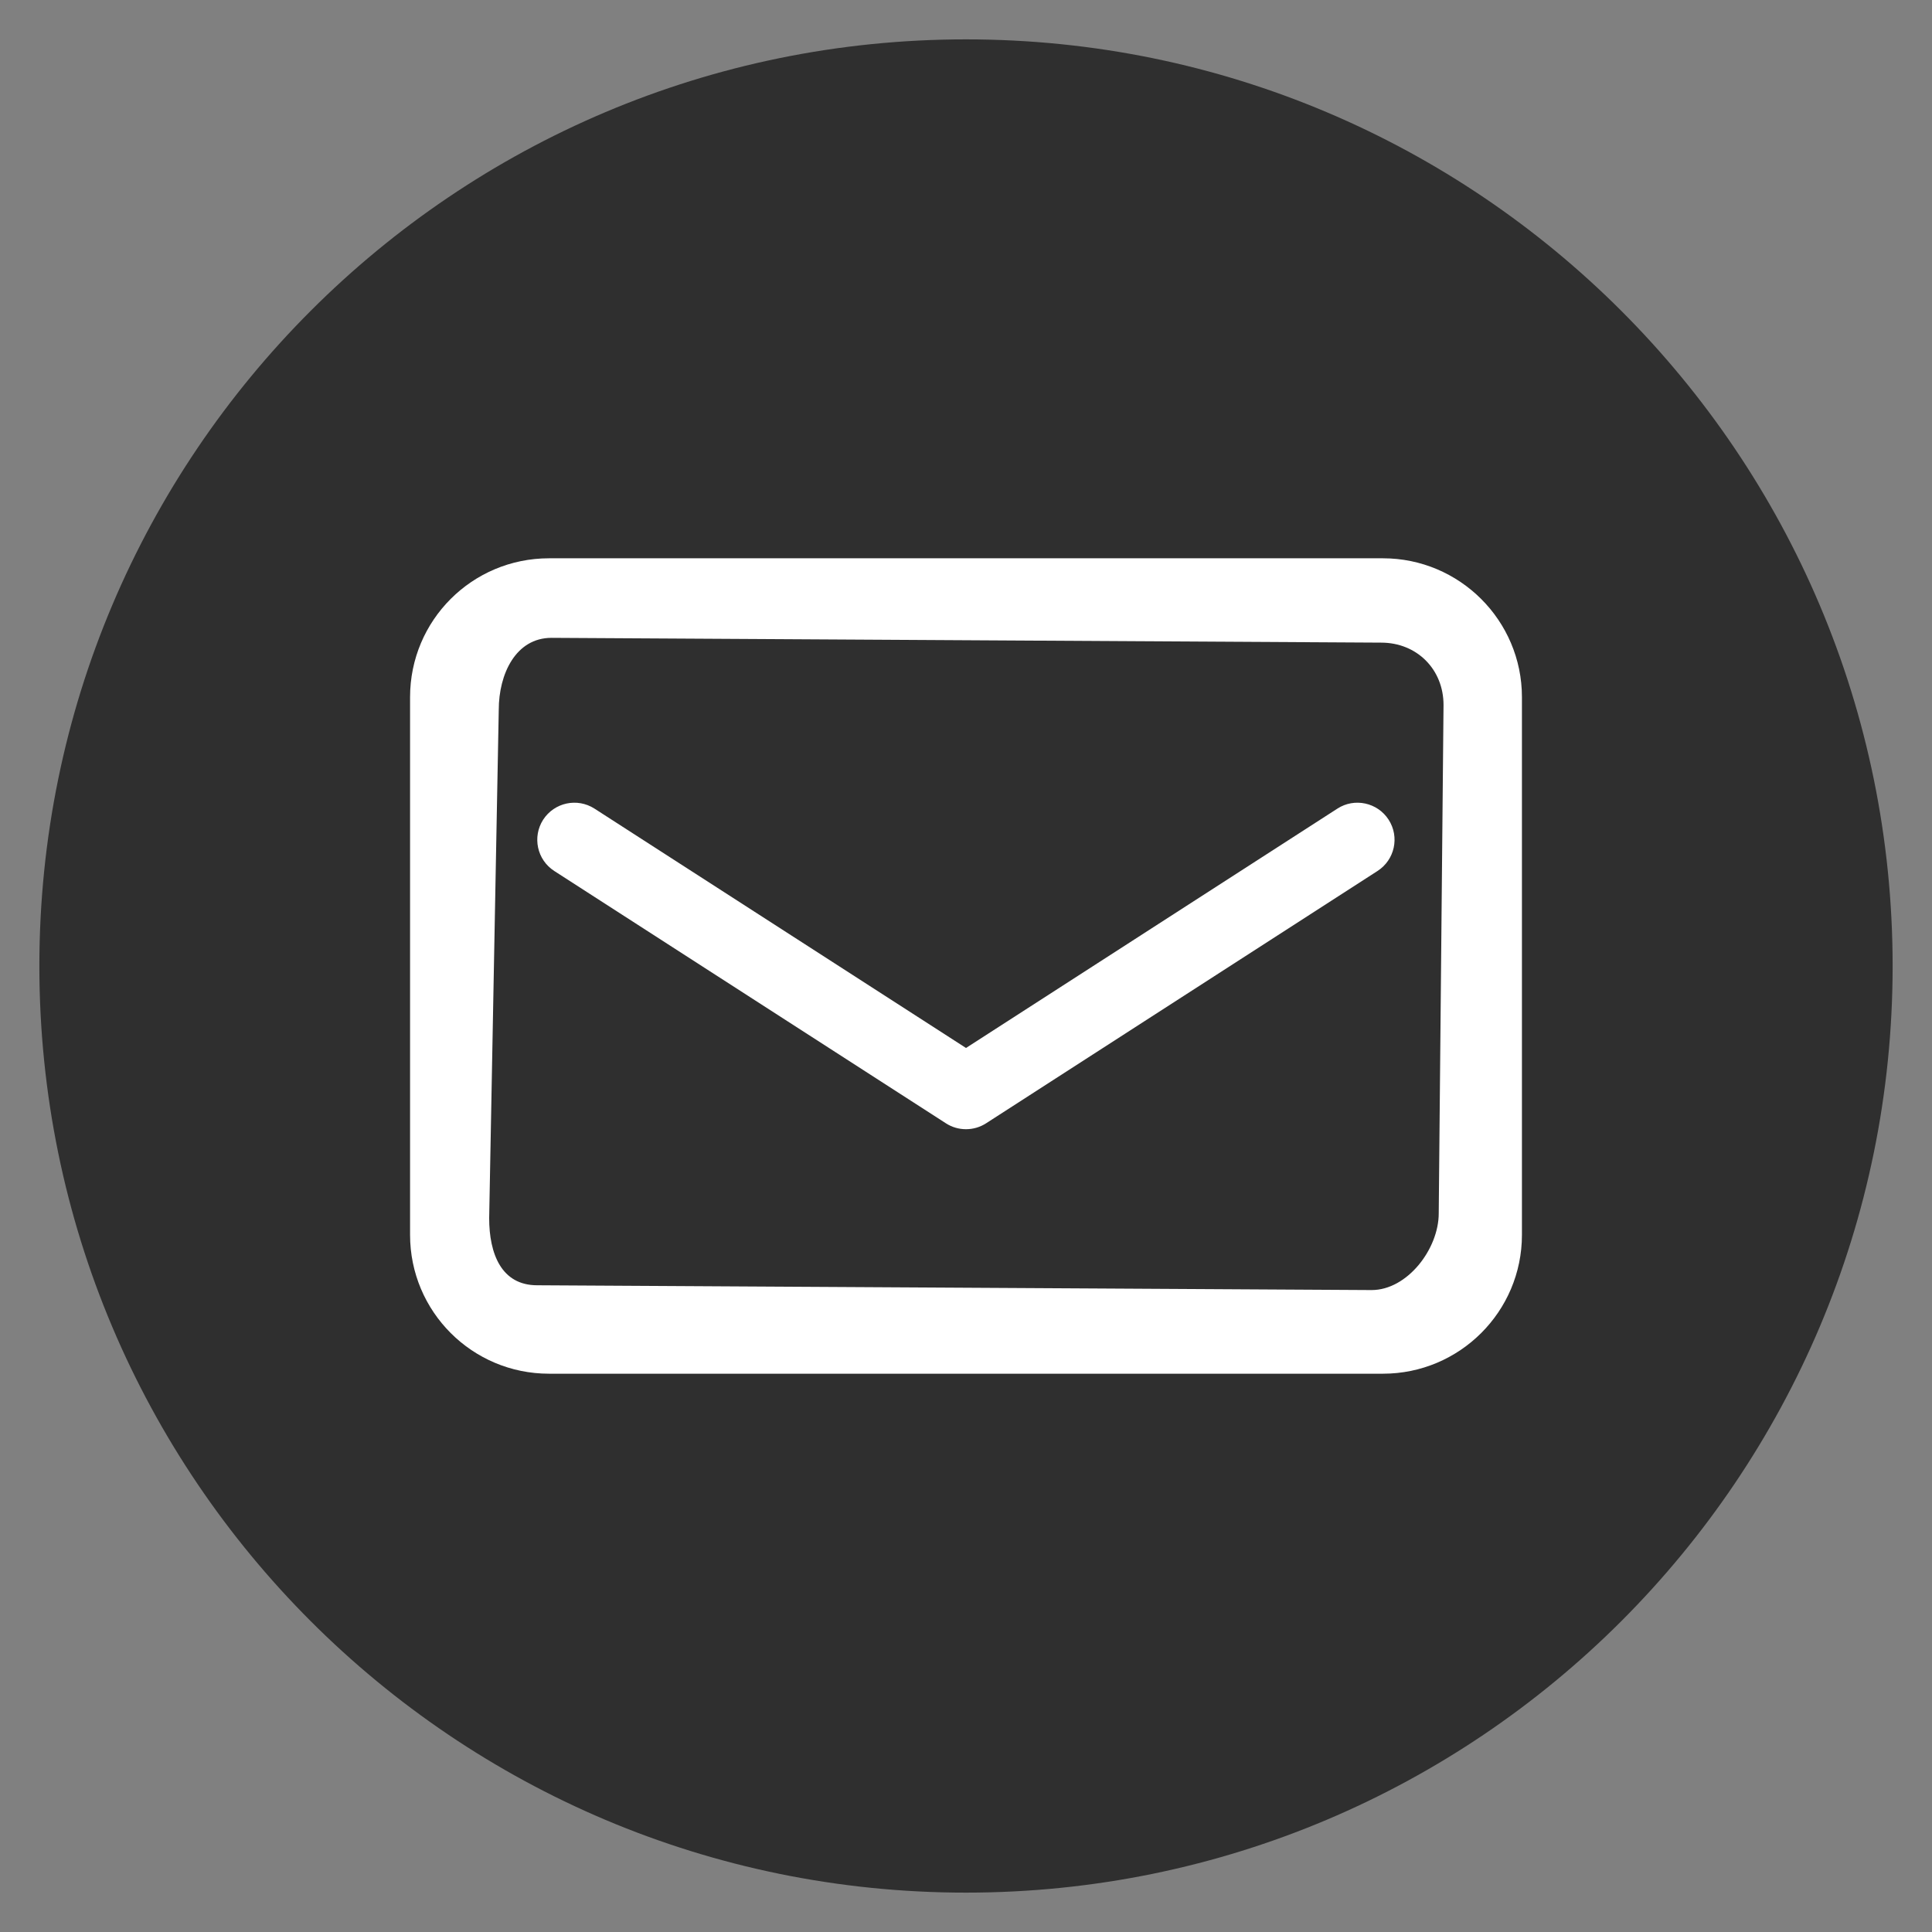 <?xml version="1.0" encoding="UTF-8"?>
<!DOCTYPE svg PUBLIC "-//W3C//DTD SVG 1.1//EN" "http://www.w3.org/Graphics/SVG/1.1/DTD/svg11.dtd">
<svg version="1.1" xmlns="http://www.w3.org/2000/svg" xmlns:xlink="http://www.w3.org/1999/xlink" x="0" y="0" width="650" height="650" viewBox="0, 0, 650, 650">
  <rect x="0" y="0" width="650" height="650" fill="#808080" stroke="none"/>
  <g id="Layer_1">
    <path d="M325,636.755 C152.822,636.755 13.245,497.178 13.245,325 C13.245,152.822 152.822,13.245 325,13.245 C497.178,13.245 636.755,152.822 636.755,325 C636.755,497.178 497.178,636.755 325,636.755 z" fill="#2F2F2F"/>
    <path d="M494.158,186.865 L155.844,186.865 C132.764,186.865 113.99,205.638 113.99,228.718 L113.99,421.282 C113.99,444.361 132.764,463.135 155.844,463.135 L494.157,463.135 C517.236,463.135 536.01,444.361 536.01,421.282 L536.01,228.718 C536.011,205.638 517.237,186.865 494.158,186.865 z M508.109,228.718 L508.109,421.282 C508.109,423.483 507.489,425.492 506.576,427.345 L407.944,328.705 L508.081,228.568 C508.081,228.624 508.109,228.664 508.109,228.718 z M141.892,421.281 L141.892,228.718 C141.892,228.664 141.921,228.624 141.921,228.569 L242.058,328.706 L143.419,427.344 C142.512,425.492 141.892,423.483 141.892,421.281 z M329.307,367.889 C327.004,370.191 322.997,370.191 320.695,367.889 L167.581,214.767 L482.428,214.767 L329.307,367.889 z M261.785,348.434 L300.967,387.617 C307.391,394.04 315.927,397.576 325.001,397.576 C334.074,397.576 342.61,394.04 349.034,387.617 L388.218,348.434 L475.008,435.233 L174.986,435.233 L261.785,348.434 z" fill="#FFFFFF" display="none"/>
    <g>
      <path d="M465.279,187.832 L184.721,187.832 C158.841,187.832 137.961,208.711 137.961,234.553 L137.961,415.447 C137.961,441.25 158.841,462.168 184.721,462.168 L465.279,462.168 C491.045,462.168 512.039,441.289 512.039,415.447 L512.039,234.553 C512.039,208.75 491.045,187.832 465.279,187.832 z M484.046,408.212 C484.046,420.198 473.481,434.028 461.457,434.028 L180.711,432.415 C168.687,432.415 164.576,421.812 164.576,409.826 L167.803,238.796 C167.803,226.81 173.489,214.594 185.551,214.594 L464.684,216.207 C476.708,216.207 485.66,225.197 485.66,237.183 L484.046,408.212 z" fill="#FFFFFF"/>
      <path d="M449.973,272.037 L325,352.579 L199.989,272.037 C194.187,268.335 186.515,269.976 182.736,275.778 C179.033,281.58 180.675,289.291 186.477,293.032 L318.244,377.924 C320.305,379.26 322.633,379.909 325,379.909 C327.328,379.909 329.695,379.26 331.756,377.924 L463.447,293.032 C469.249,289.291 470.929,281.58 467.188,275.778 C463.447,269.976 455.698,268.335 449.973,272.037 L449.973,272.037 z" fill="#FFFFFF"/>
    </g>
  </g>
</svg>
